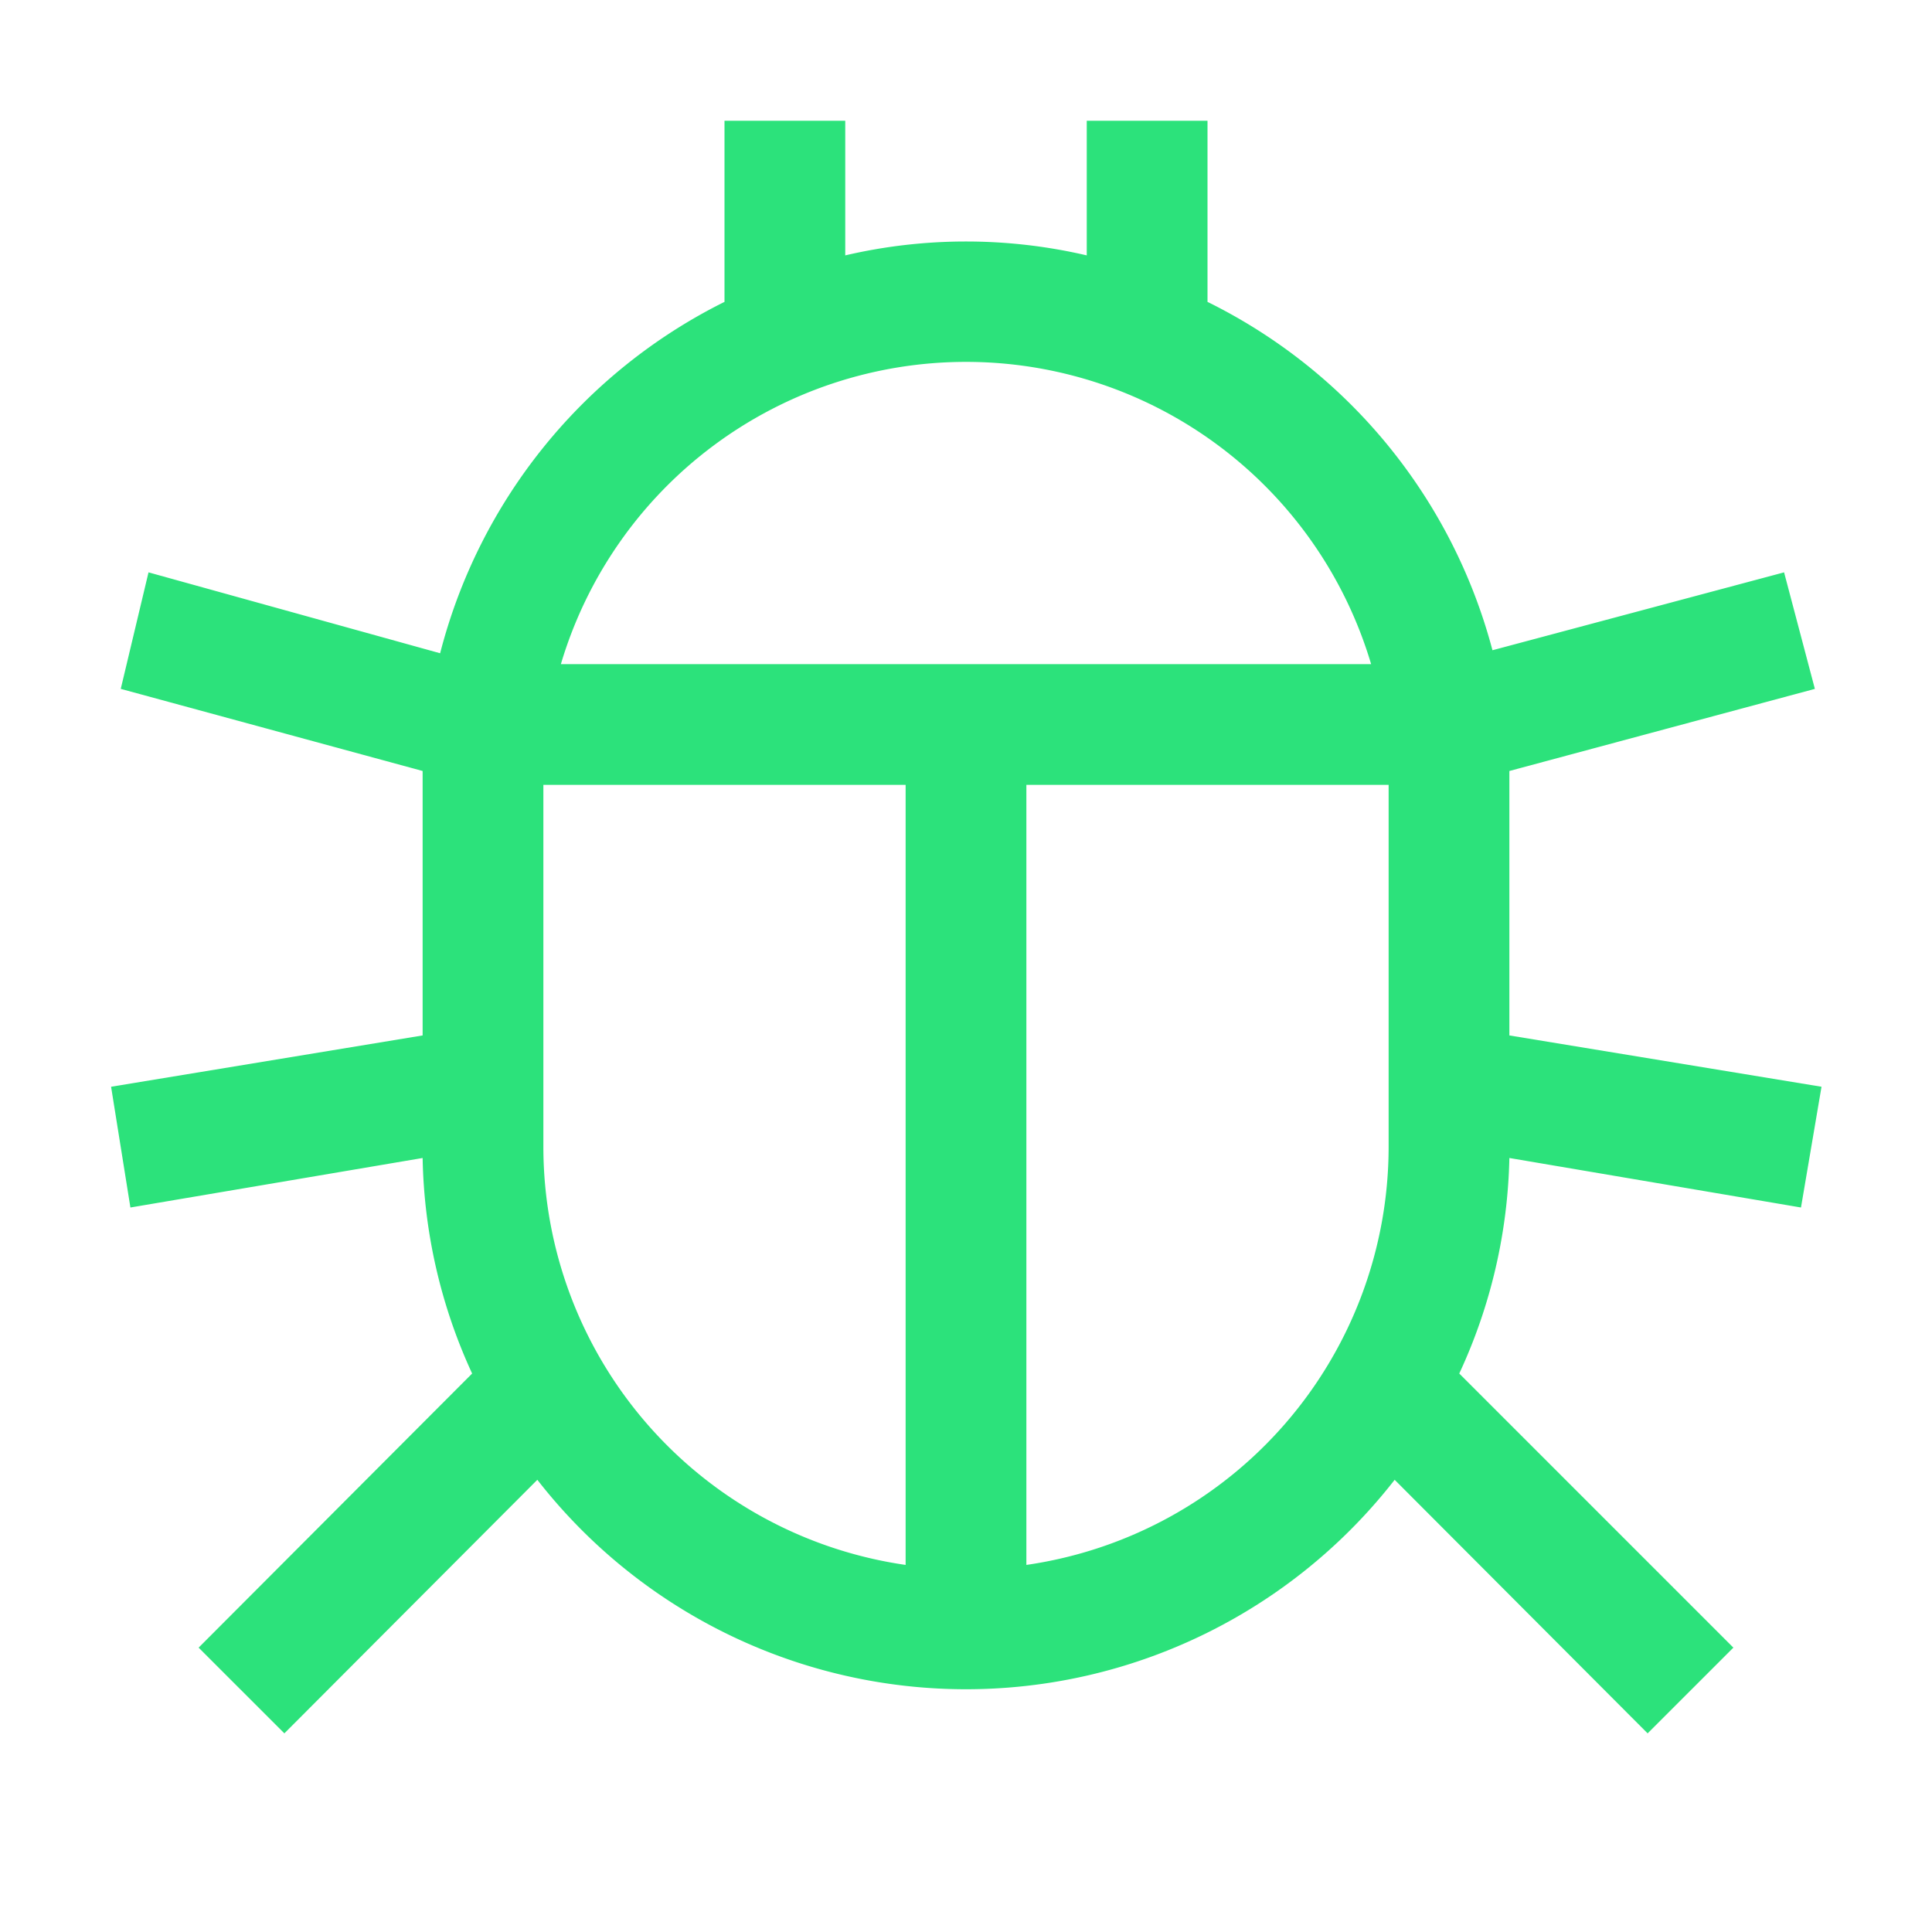 <svg xmlns="http://www.w3.org/2000/svg" width="32" height="32" viewBox="0 0 32 32"><path fill="#2ce27b" d="m29.83 20l.34-2l-5.17-.85v-4.38l5.06-1.36l-.51-1.93l-4.83 1.29A9 9 0 0 0 20 5V2h-2v2.23a8.81 8.81 0 0 0-4 0V2h-2v3a9 9 0 0 0-4.71 5.82L2.46 9.48L2 11.41l5 1.36v4.38L1.84 18l.32 2L7 19.18a8.9 8.9 0 0 0 .82 3.57l-4.53 4.54l1.42 1.42l4.19-4.2a9 9 0 0 0 14.2 0l4.19 4.2l1.42-1.42l-4.54-4.54a8.9 8.9 0 0 0 .83-3.57ZM15 25.92A7 7 0 0 1 9 19v-6h6ZM9.29 11a7 7 0 0 1 13.42 0ZM23 19a7 7 0 0 1-6 6.92V13h6Z"/></svg>